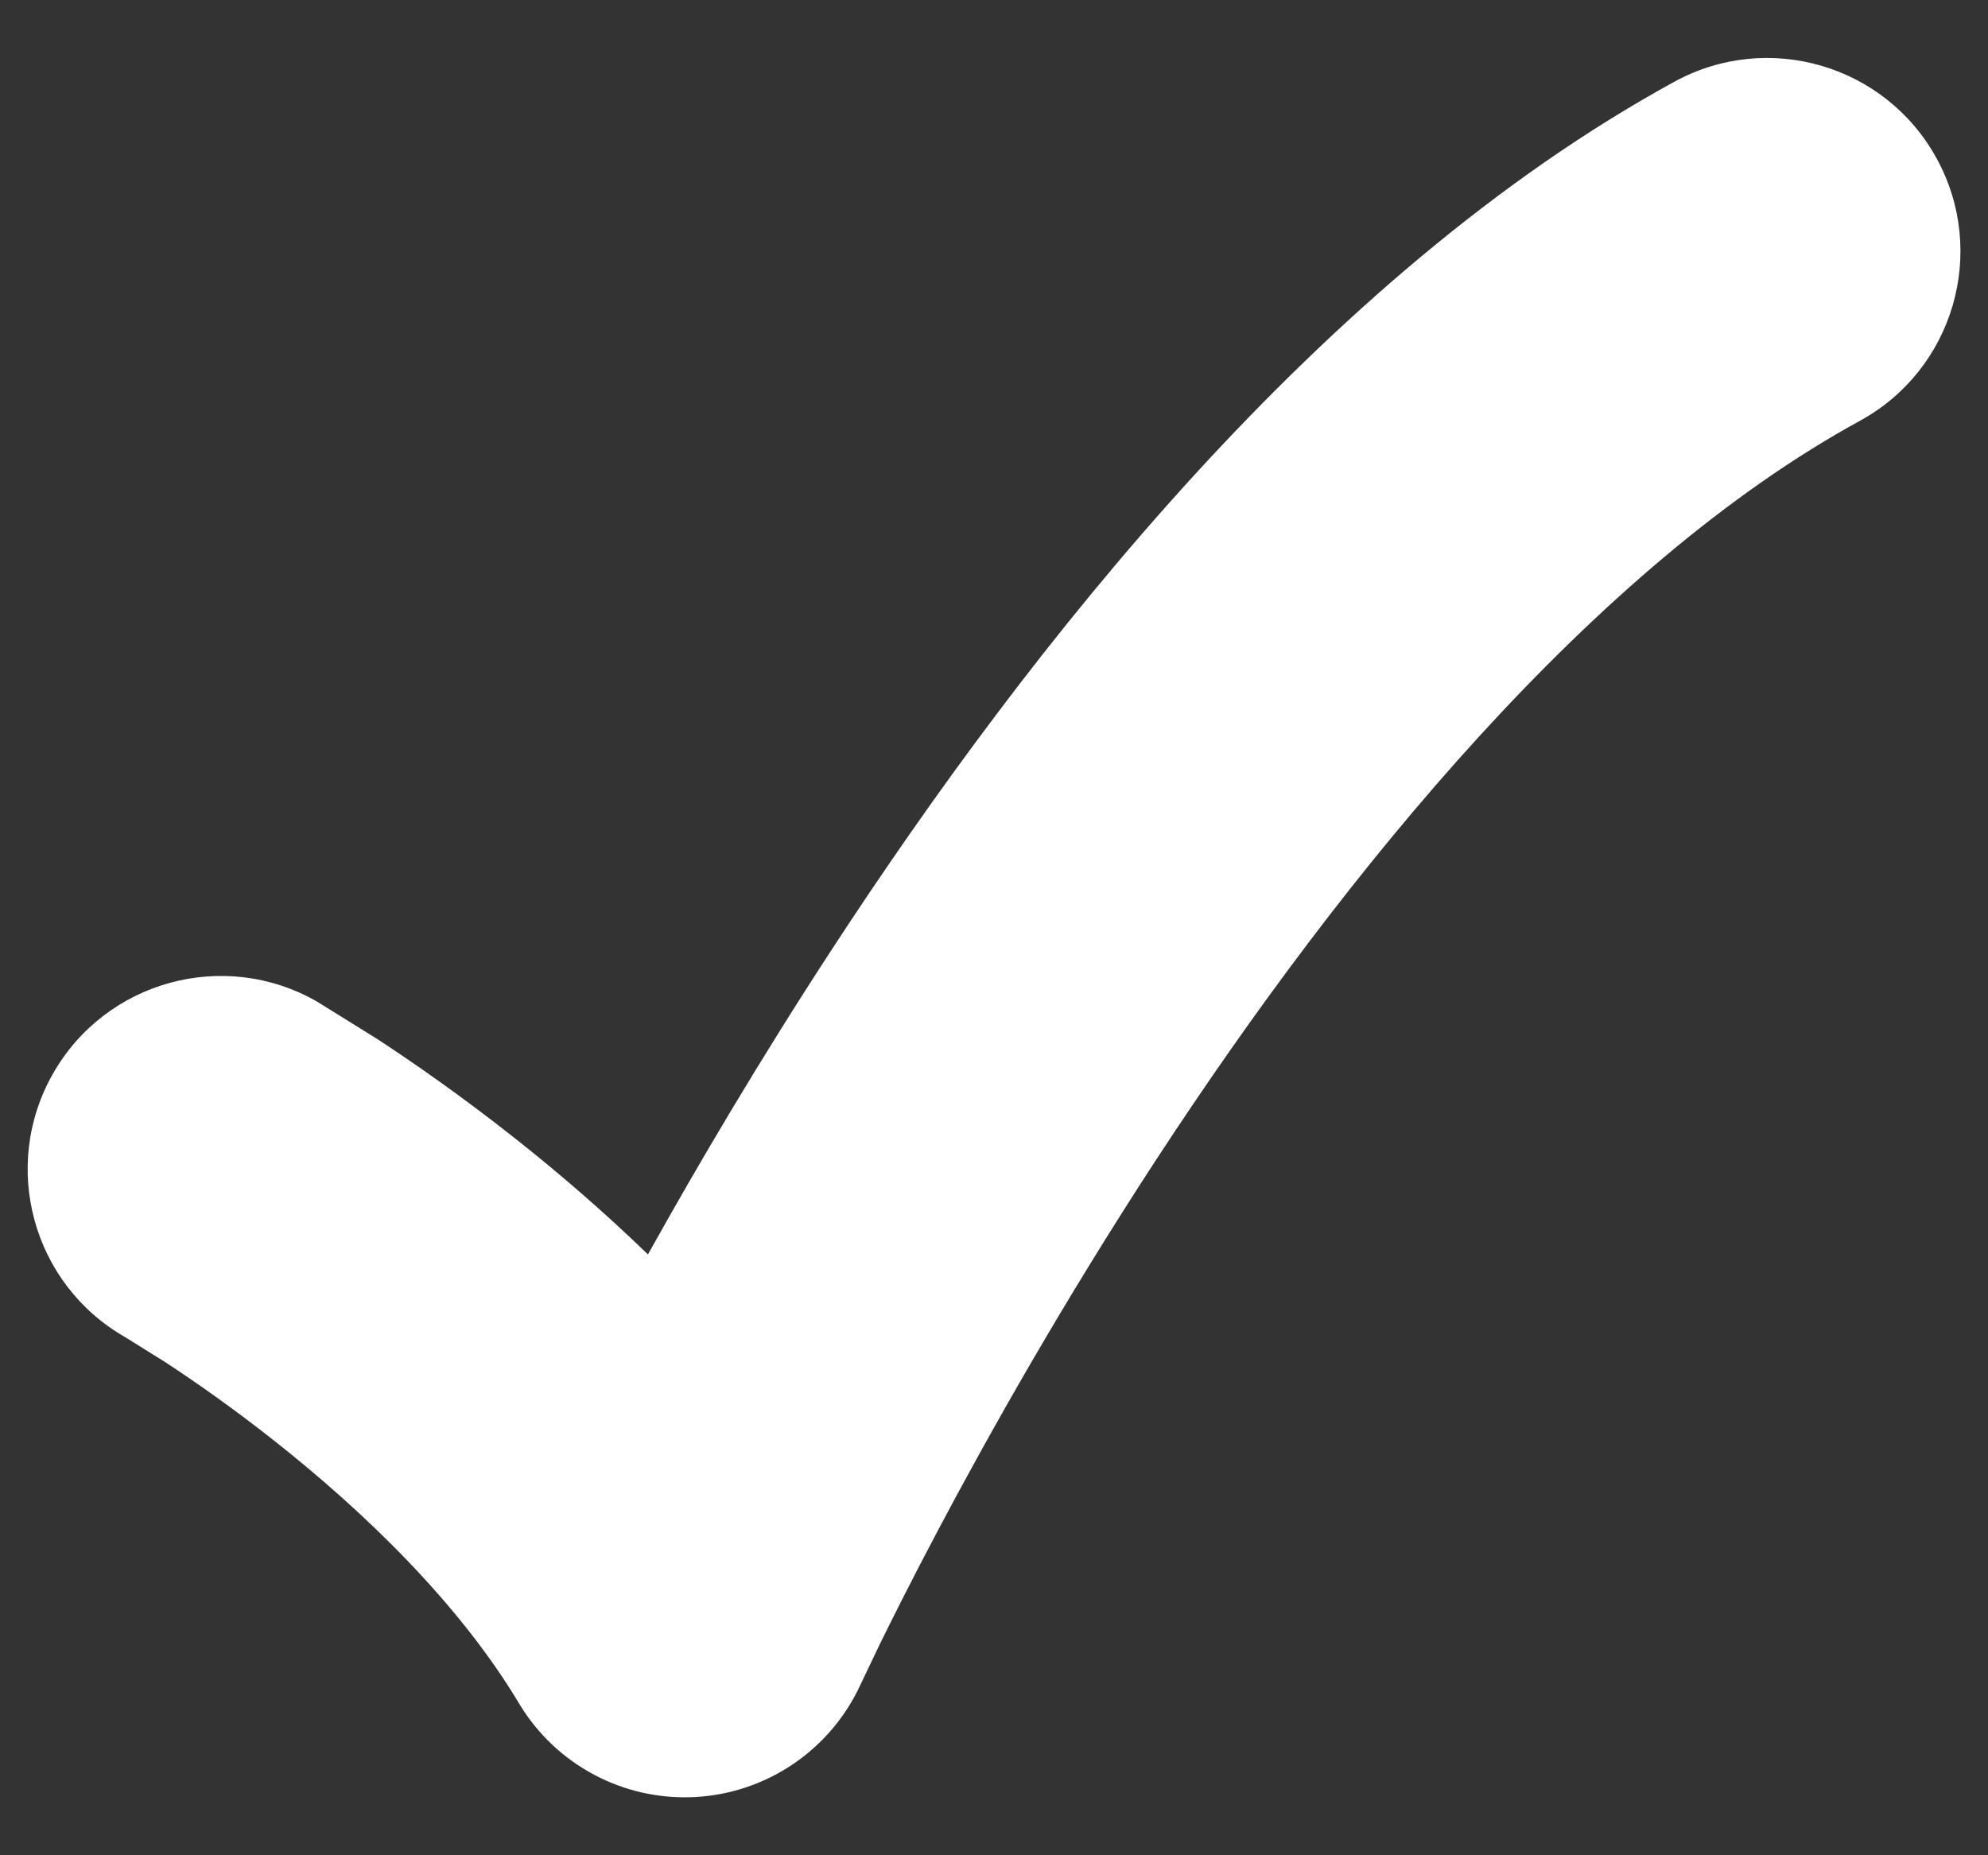 <svg width="30" height="28" viewBox="0 0 30 28" fill="none" xmlns="http://www.w3.org/2000/svg">
<rect x="0" y="0" width="30" height="28" fill="#333333" stroke="none"/>
<path d="M29.226 2.393C29.999 3.806 29.48 5.578 28.067 6.351C24.067 8.539 20.311 13.118 17.443 17.509C16.045 19.65 14.923 21.644 14.152 23.101C13.767 23.828 13.471 24.419 13.273 24.822L12.987 25.421C12.536 26.406 11.576 27.061 10.495 27.121C9.413 27.181 8.387 26.636 7.831 25.706C6.925 24.191 5.485 22.808 4.15 21.753C3.502 21.24 2.918 20.836 2.502 20.563L1.888 20.18C0.49 19.381 0.003 17.6 0.801 16.201C1.599 14.802 3.38 14.315 4.779 15.113L5.698 15.684C6.229 16.032 6.958 16.537 7.768 17.177C8.387 17.666 9.079 18.255 9.778 18.932C10.527 17.587 11.463 15.998 12.559 14.32C15.524 9.779 19.934 4.15 25.268 1.233C26.681 0.46 28.453 0.979 29.226 2.393Z" fill="white"/>
</svg>
